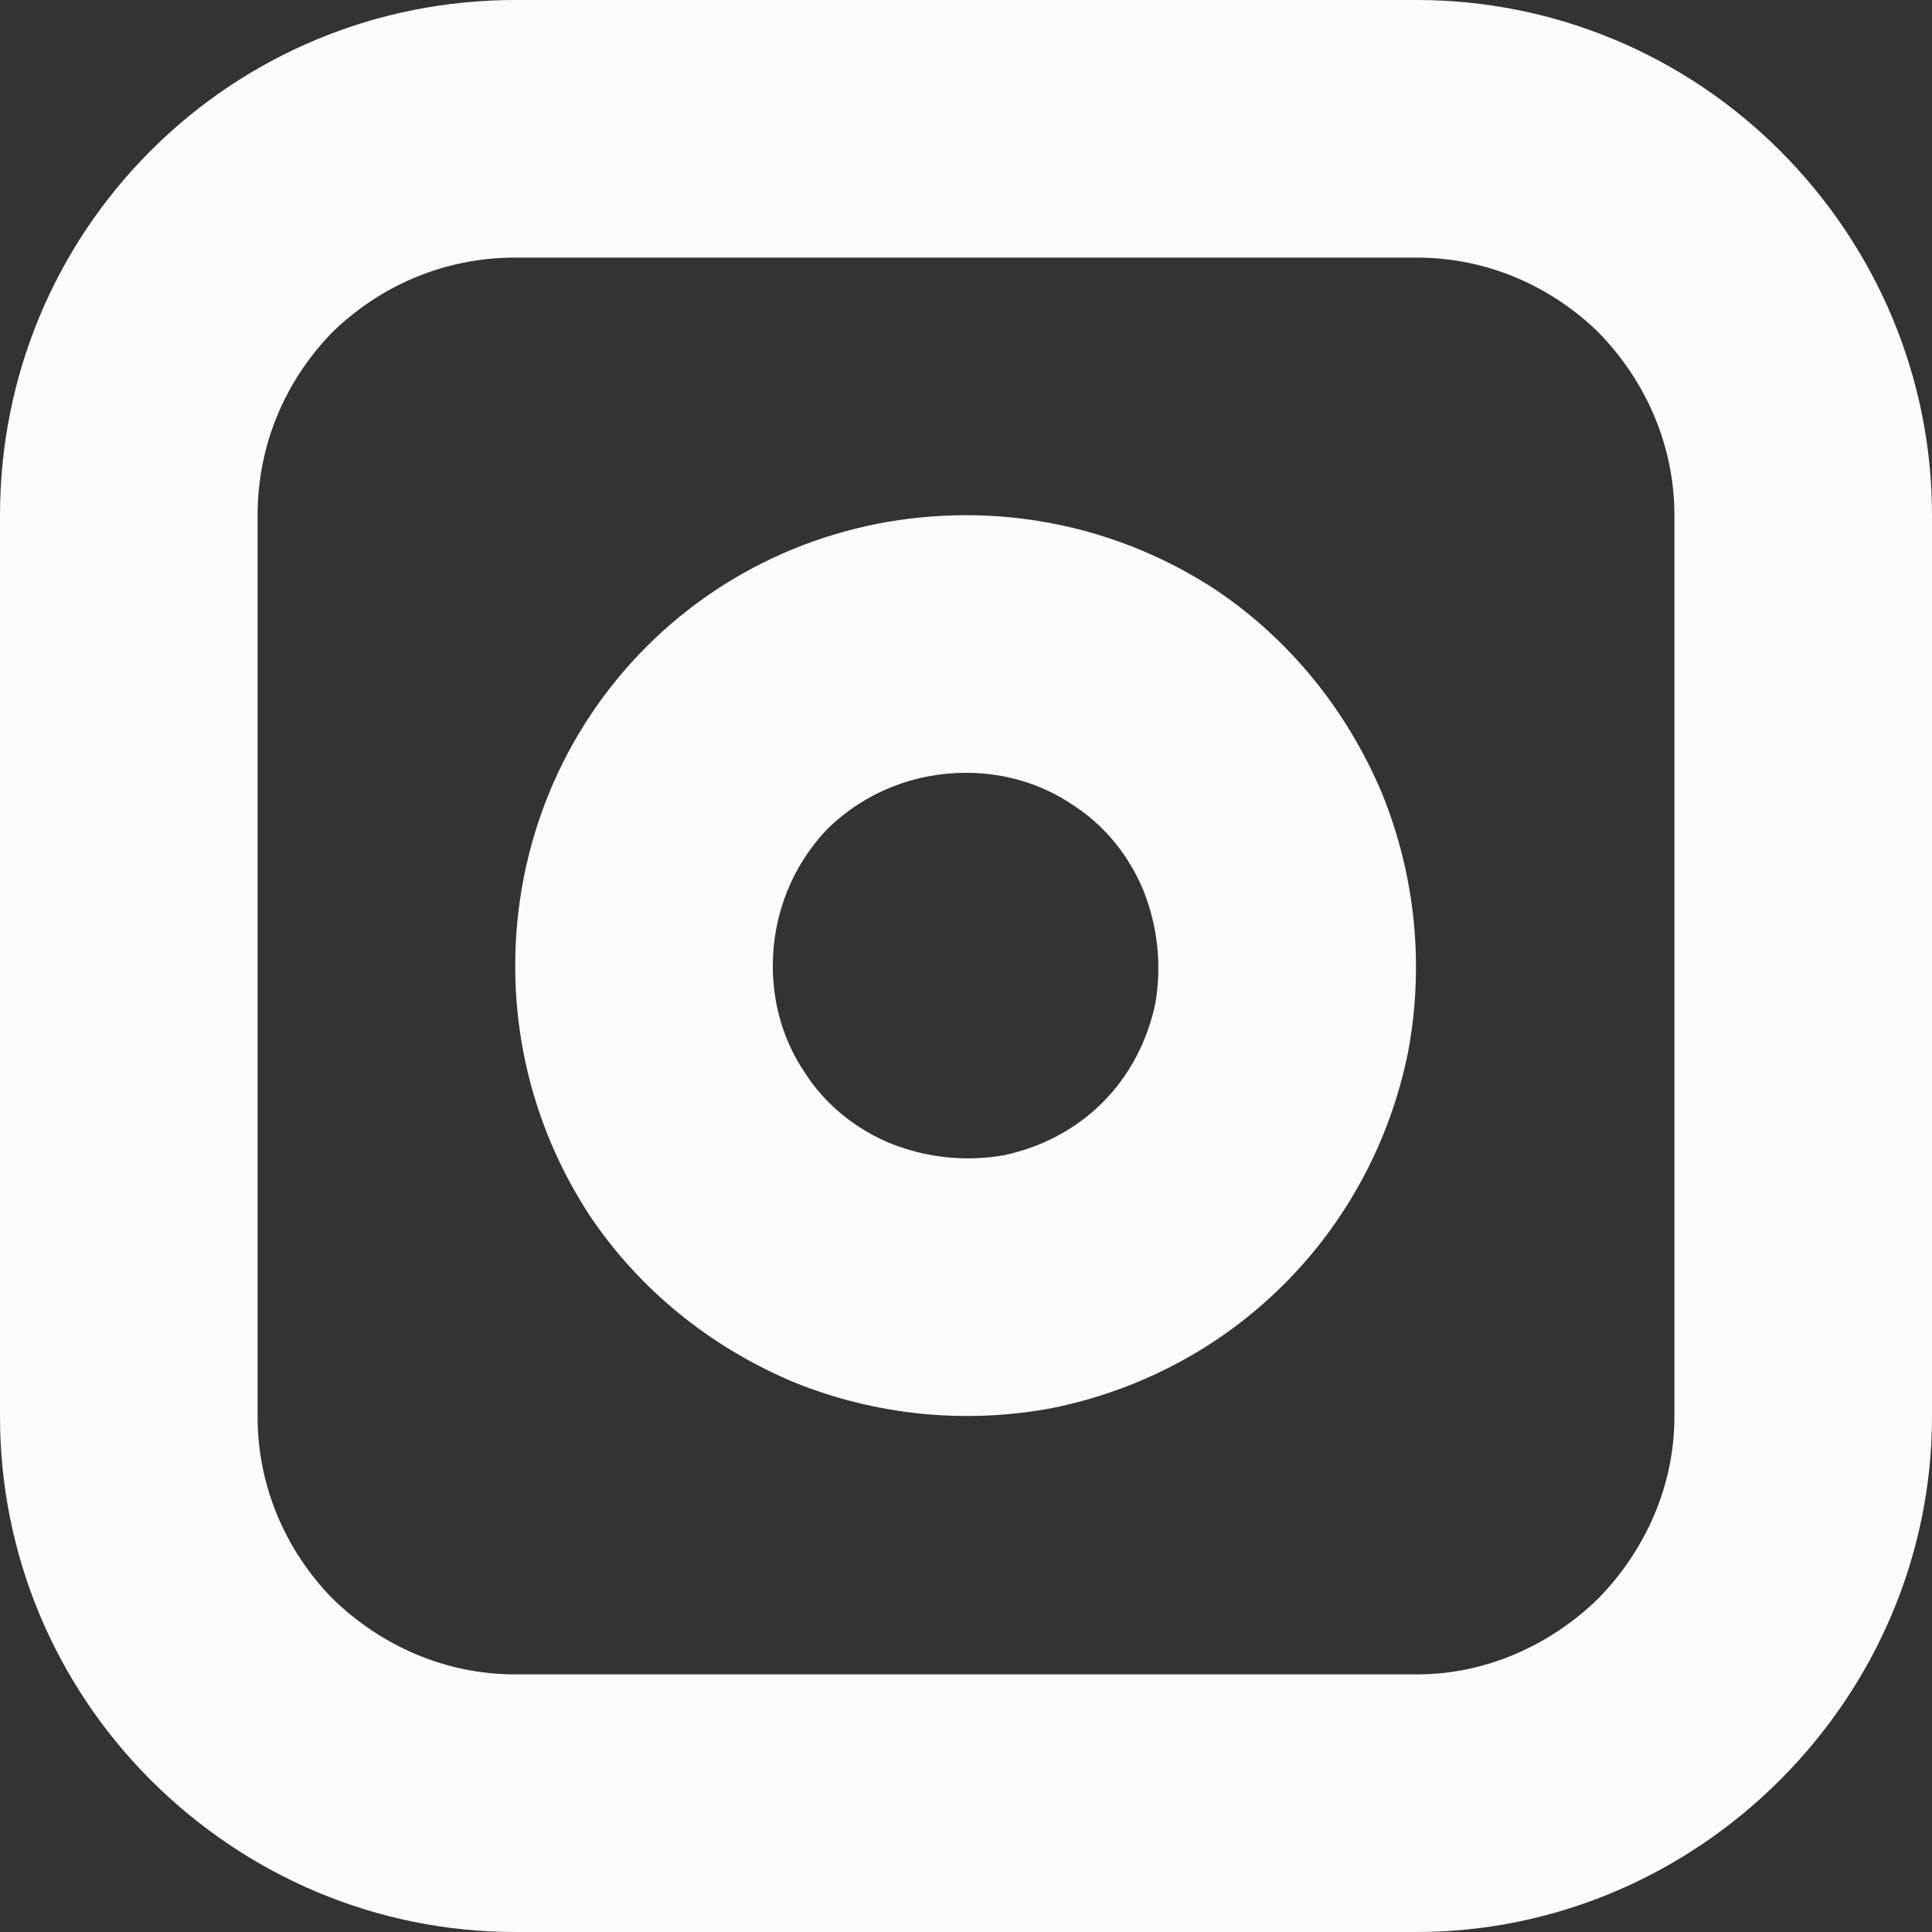 <svg width="15" height="15" viewBox="0 0 15 15" fill="none" xmlns="http://www.w3.org/2000/svg" xmlns:xlink="http://www.w3.org/1999/xlink">
	<rect x="0" y="0" width="15" height="15" fill="#333333" stroke="none"/>
	<desc>
			Created with Pixso.
	</desc>
	<defs/>
	<path id="Vector" d="M4 0L11 0C12.06 0 13.07 0.42 13.82 1.17C14.57 1.92 15 2.93 15 4L15 11C15 12.06 14.57 13.07 13.82 13.82C13.07 14.57 12.06 15 11 15L4 15C2.93 15 1.92 14.57 1.17 13.82C0.42 13.07 0 12.06 0 11L0 4C0 2.93 0.42 1.92 1.17 1.17C1.92 0.42 2.93 0 4 0ZM4 2L11 2C11.53 2 12.03 2.21 12.41 2.58C12.78 2.96 13 3.46 13 4L13 11C13 11.53 12.78 12.03 12.41 12.41C12.03 12.78 11.53 13 11 13L4 13C3.46 13 2.96 12.78 2.58 12.41C2.21 12.03 2 11.53 2 11L2 4C2 3.46 2.21 2.96 2.58 2.58C2.96 2.21 3.46 2 4 2ZM7.5 4C8.19 4 8.86 4.2 9.44 4.58C10.02 4.97 10.46 5.52 10.73 6.16C10.99 6.8 11.06 7.5 10.93 8.18C10.79 8.86 10.46 9.48 9.97 9.97C9.48 10.46 8.86 10.79 8.18 10.93C7.5 11.06 6.8 10.99 6.16 10.73C5.52 10.46 4.97 10.02 4.58 9.44C4.2 8.86 4 8.19 4 7.5C4 6.57 4.36 5.68 5.02 5.02C5.68 4.36 6.57 4 7.5 4ZM7.5 6C7.79 6 8.08 6.08 8.33 6.25C8.58 6.41 8.77 6.65 8.88 6.92C8.99 7.2 9.02 7.5 8.97 7.79C8.91 8.08 8.77 8.35 8.56 8.56C8.35 8.77 8.08 8.91 7.79 8.97C7.5 9.02 7.2 8.99 6.92 8.88C6.65 8.77 6.41 8.58 6.25 8.33C6.08 8.08 6 7.79 6 7.5C6 7.1 6.15 6.72 6.43 6.43C6.72 6.15 7.1 6 7.5 6Z" fill="#FBFBFD" fill-opacity="1" fill-rule="evenodd"/>
</svg>
